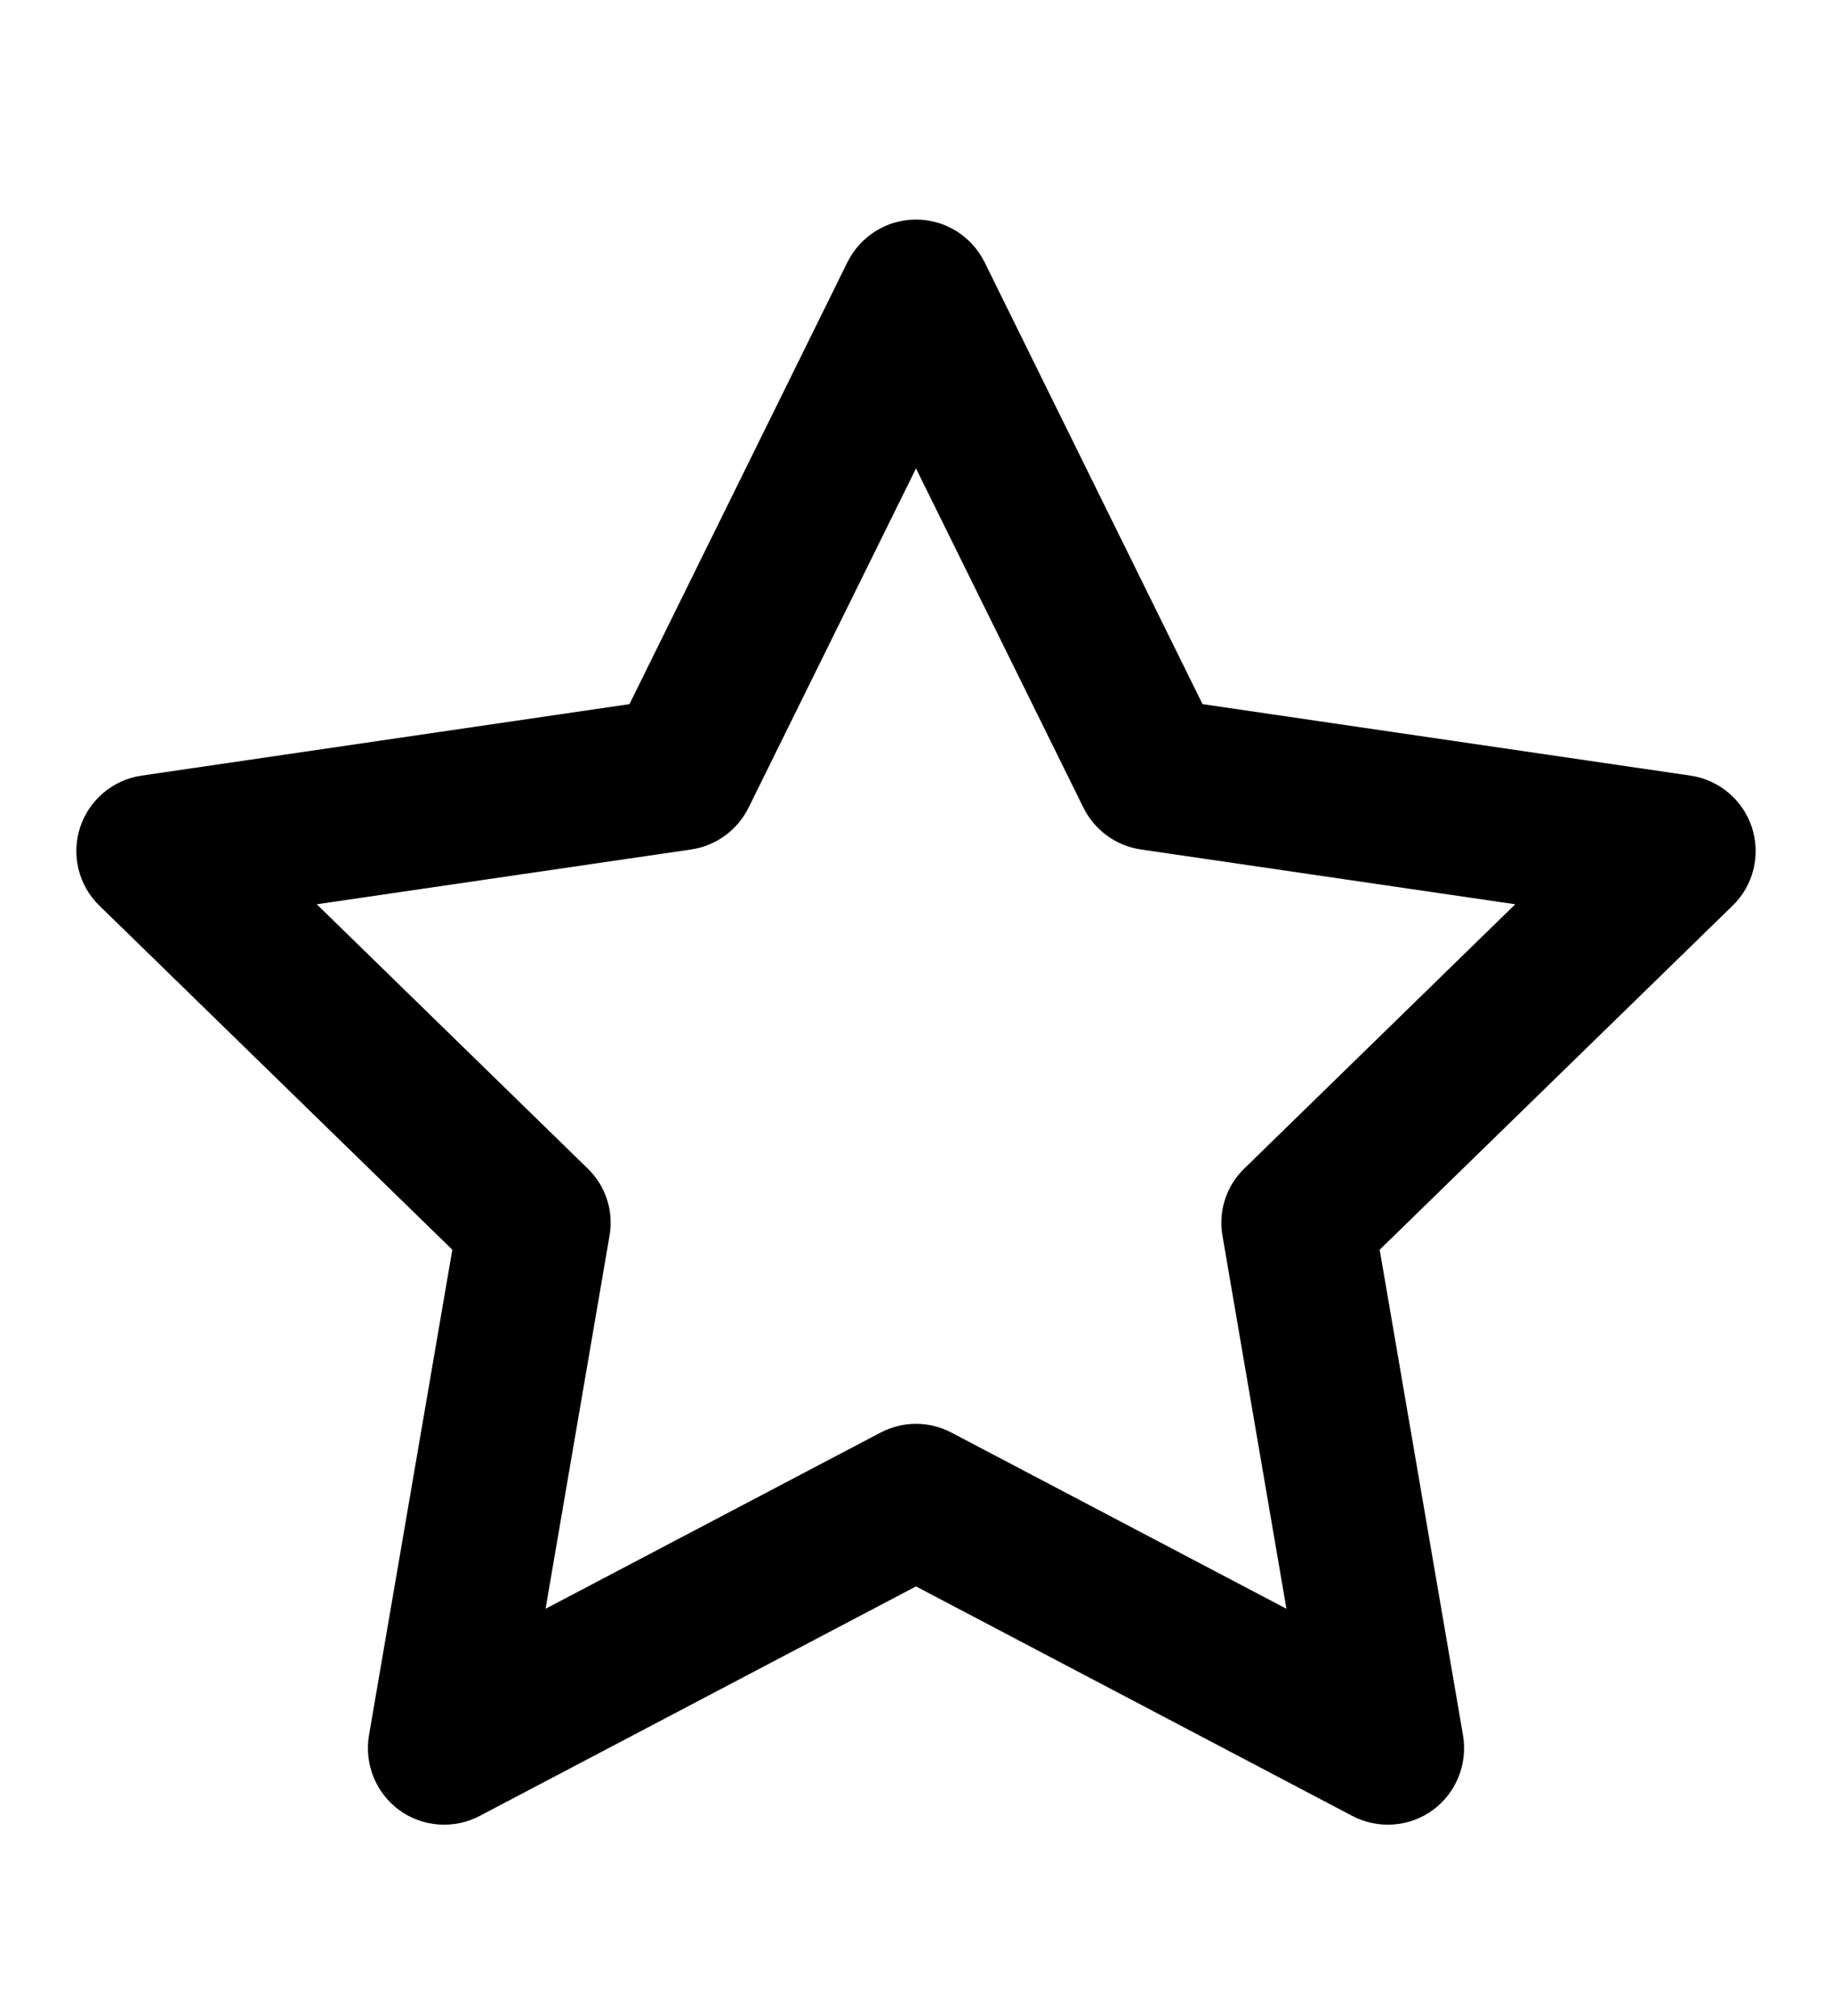 <svg width="10" height="11" viewBox="0 0 10 11" fill="none" xmlns="http://www.w3.org/2000/svg">
<path fill-rule="evenodd" clip-rule="evenodd" d="M5 1.198C5.159 1.198 5.303 1.288 5.374 1.43L6.564 3.842L9.227 4.232C9.384 4.255 9.514 4.365 9.563 4.515C9.612 4.666 9.571 4.832 9.457 4.942L7.531 6.819L7.986 9.469C8.012 9.626 7.948 9.784 7.82 9.877C7.692 9.97 7.521 9.982 7.381 9.908L5 8.656L2.619 9.908C2.479 9.982 2.308 9.97 2.18 9.877C2.052 9.784 1.988 9.626 2.014 9.469L2.469 6.819L0.543 4.942C0.429 4.832 0.388 4.666 0.437 4.515C0.486 4.365 0.616 4.255 0.773 4.232L3.436 3.842L4.626 1.43C4.697 1.288 4.841 1.198 5 1.198ZM5 2.556L4.086 4.407C4.025 4.53 3.908 4.615 3.773 4.635L1.729 4.934L3.207 6.375C3.306 6.47 3.351 6.608 3.327 6.743L2.978 8.778L4.806 7.817C4.927 7.753 5.073 7.753 5.194 7.817L7.022 8.778L6.673 6.743C6.649 6.608 6.694 6.47 6.793 6.375L8.271 4.934L6.227 4.635C6.092 4.615 5.975 4.53 5.914 4.407L5 2.556Z" fill="currentColor"/>
</svg>
